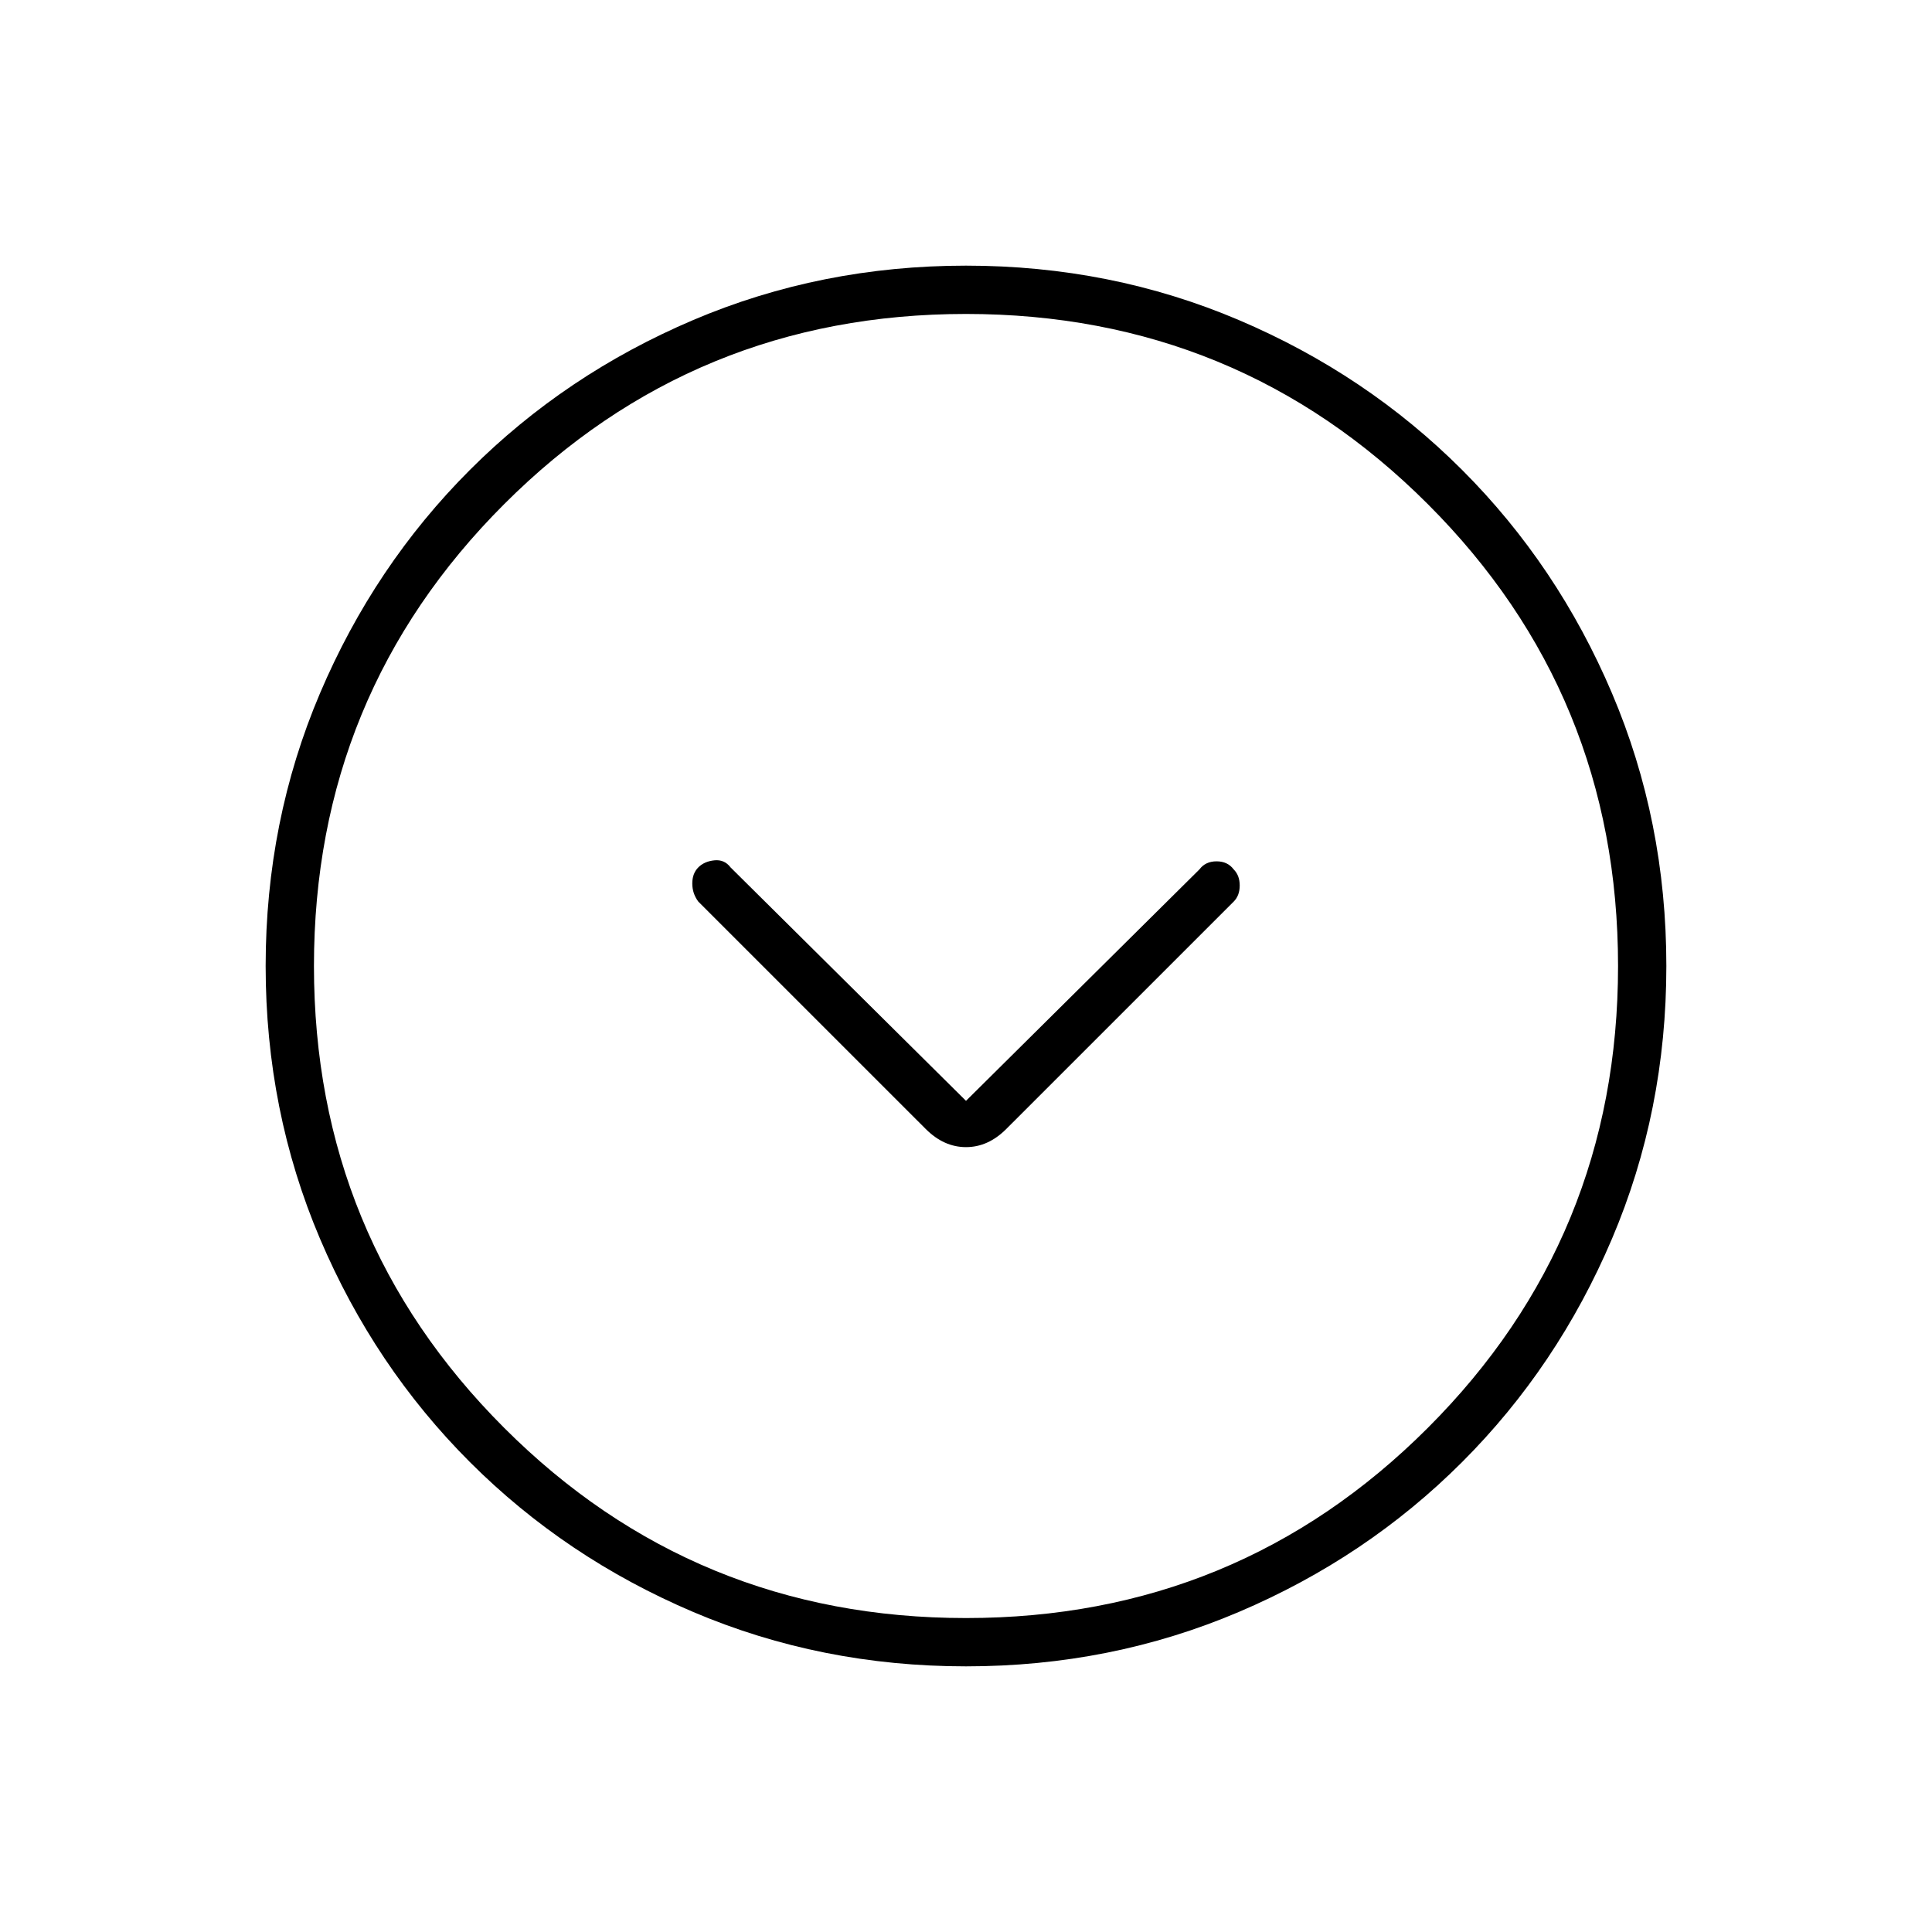 <svg xmlns="http://www.w3.org/2000/svg" height="40" width="40"><path d="M19.167 23.375Q19.542 23.75 20 23.75Q20.458 23.75 20.833 23.375L25.542 18.667Q25.667 18.542 25.667 18.333Q25.667 18.125 25.542 18Q25.417 17.833 25.188 17.833Q24.958 17.833 24.833 18L20 22.792L15.125 17.958Q15 17.792 14.792 17.812Q14.583 17.833 14.458 17.958Q14.333 18.083 14.333 18.292Q14.333 18.5 14.458 18.667ZM20 34.5Q17 34.5 14.354 33.375Q11.708 32.25 9.729 30.271Q7.75 28.292 6.625 25.646Q5.5 23 5.5 20Q5.5 17 6.625 14.354Q7.75 11.708 9.729 9.729Q11.708 7.75 14.354 6.625Q17 5.5 20 5.5Q23 5.5 25.646 6.625Q28.292 7.75 30.271 9.729Q32.25 11.708 33.375 14.354Q34.5 17 34.5 20Q34.5 23 33.375 25.646Q32.25 28.292 30.271 30.271Q28.292 32.25 25.646 33.375Q23 34.5 20 34.5ZM20 20Q20 20 20 20Q20 20 20 20Q20 20 20 20Q20 20 20 20Q20 20 20 20Q20 20 20 20Q20 20 20 20Q20 20 20 20ZM20 33.5Q25.625 33.5 29.562 29.562Q33.5 25.625 33.5 20Q33.5 14.375 29.562 10.438Q25.625 6.5 20 6.5Q14.375 6.5 10.438 10.438Q6.5 14.375 6.5 20Q6.5 25.625 10.438 29.562Q14.375 33.5 20 33.5Z"/></svg>
